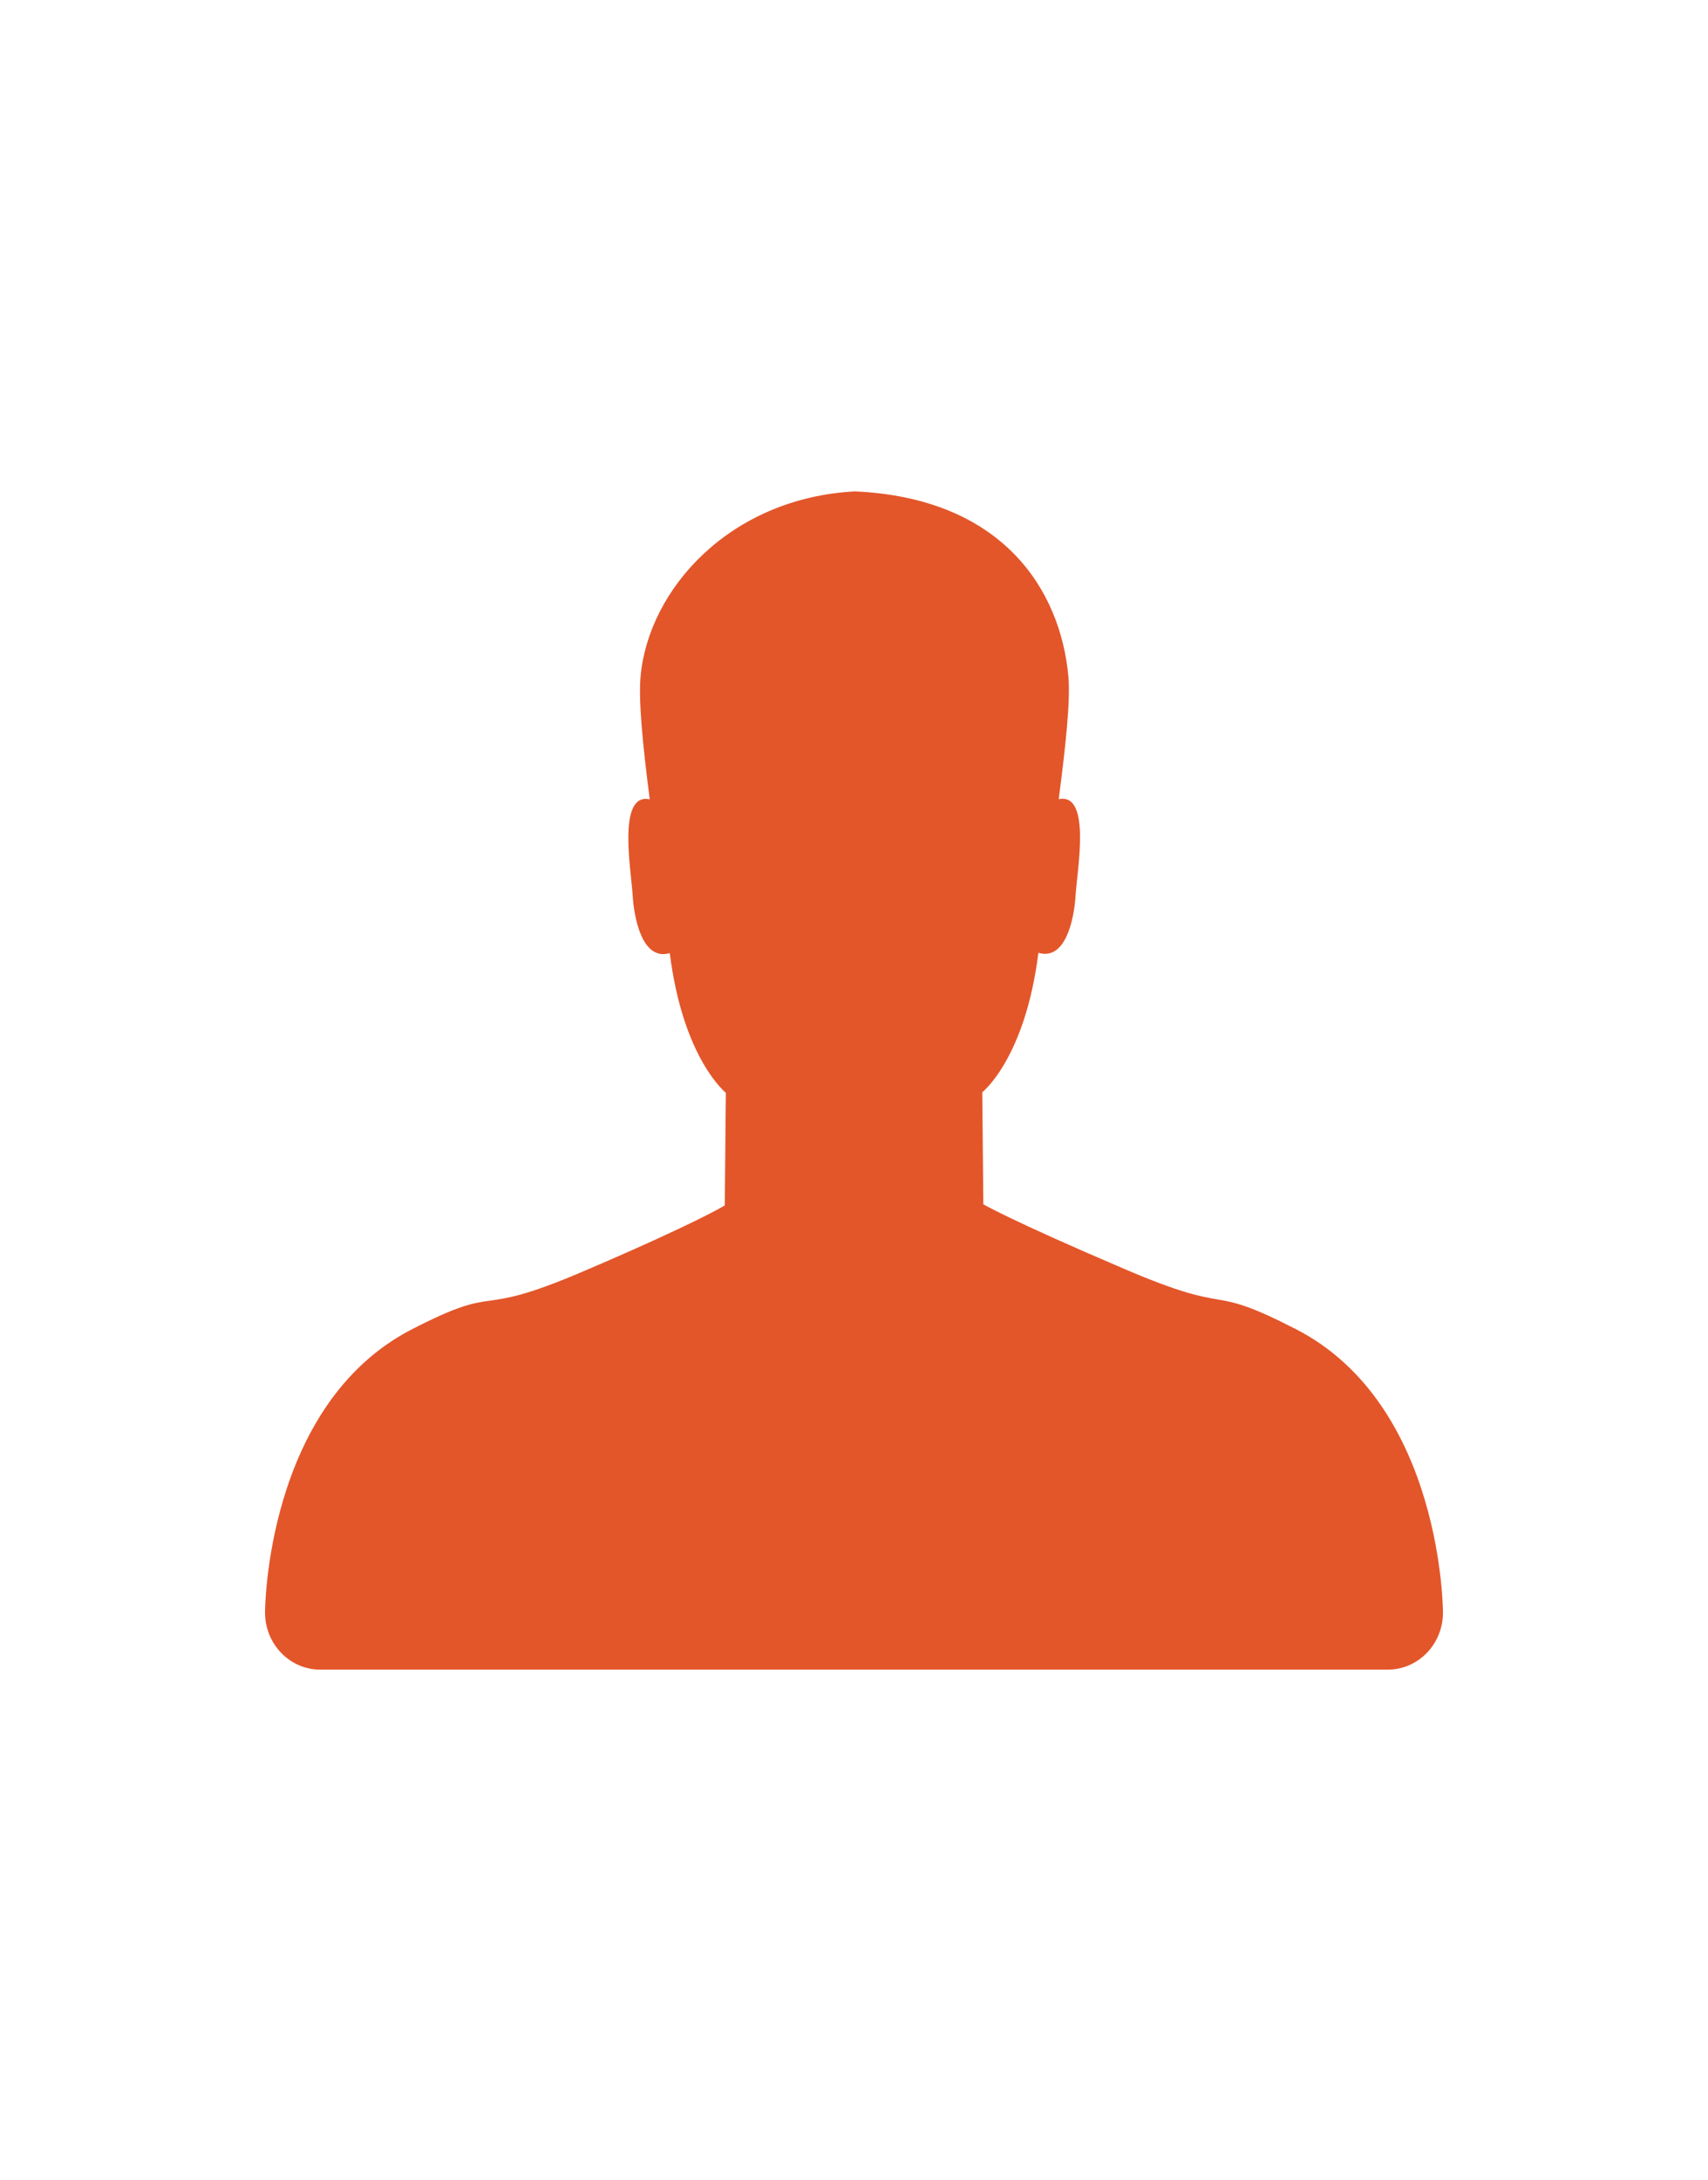 <svg width="29" height="37" viewBox="0 0 29 37" fill="none" xmlns="http://www.w3.org/2000/svg">
<path d="M22.004 22.562C20.425 21.751 21.033 22.372 19.094 21.541C17.155 20.713 16.696 20.442 16.696 20.442L16.678 18.54C16.678 18.54 17.405 17.971 17.631 16.173C18.085 16.309 18.238 15.624 18.263 15.187C18.29 14.765 18.531 13.449 17.976 13.566C18.09 12.687 18.179 11.893 18.139 11.472C18 9.996 17.011 8.454 14.515 8.341C12.393 8.454 11.016 9.997 10.877 11.473C10.837 11.894 10.918 12.688 11.032 13.568C10.477 13.449 10.716 14.768 10.741 15.19C10.768 15.627 10.918 16.313 11.372 16.178C11.598 17.976 12.324 18.549 12.324 18.549L12.306 20.461C12.306 20.461 11.846 20.75 9.907 21.579C7.968 22.41 8.576 21.751 6.997 22.562C4.5 23.845 4.5 27.371 4.5 27.371C4.5 27.908 4.92 28.341 5.438 28.341H23.562C24.08 28.341 24.5 27.908 24.5 27.373C24.5 27.371 24.5 23.844 22.004 22.562Z" fill="#E3562A"/>
</svg>
